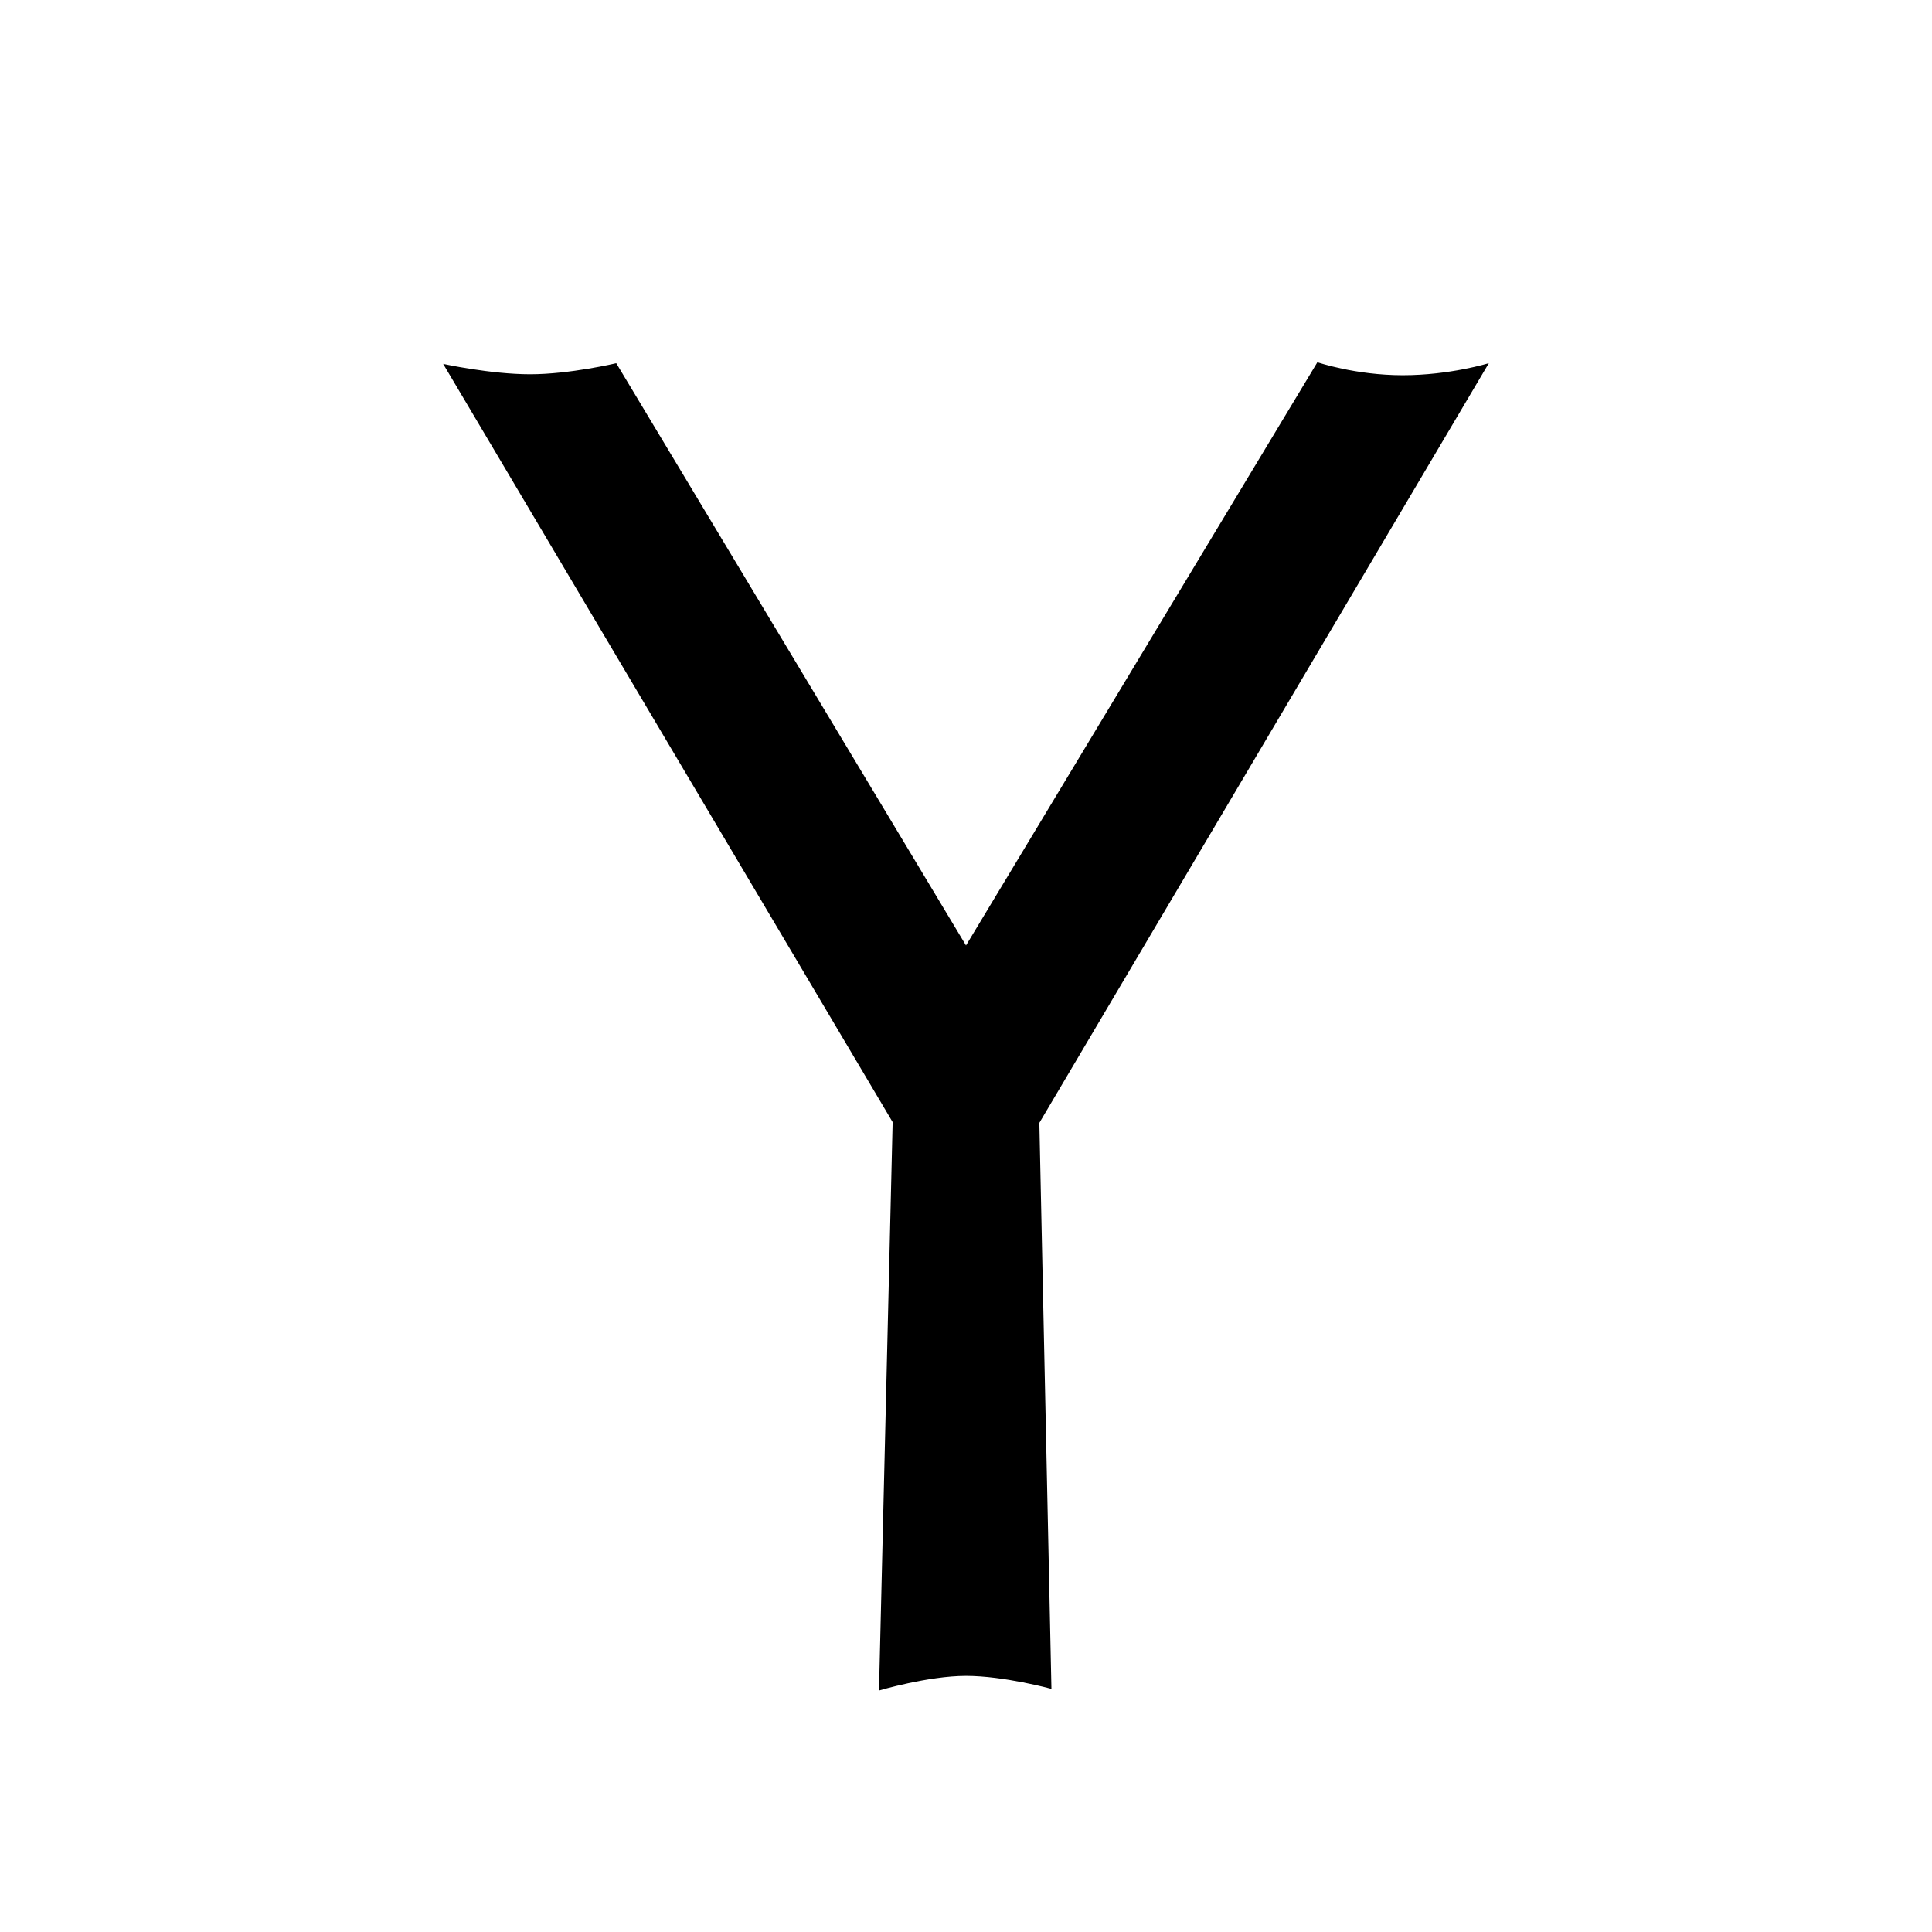 <svg xmlns="http://www.w3.org/2000/svg" xmlns:xlink="http://www.w3.org/1999/xlink" aria-hidden="true" role="img" class="iconify iconify--la" width="1em" height="1em" preserveAspectRatio="xMidYMid meet" viewBox="0 0 32 32"><path fill="currentColor" d="M7.34 6.027s.785.172 1.441.172s1.426-.183 1.426-.183L16 15.66L21.82 6s.63.215 1.414.215c.782 0 1.426-.2 1.426-.2l-7.445 12.583l.2 9.375s-.786-.215-1.415-.215c-.625 0-1.441.242-1.441.242l.226-9.414z"></path></svg>